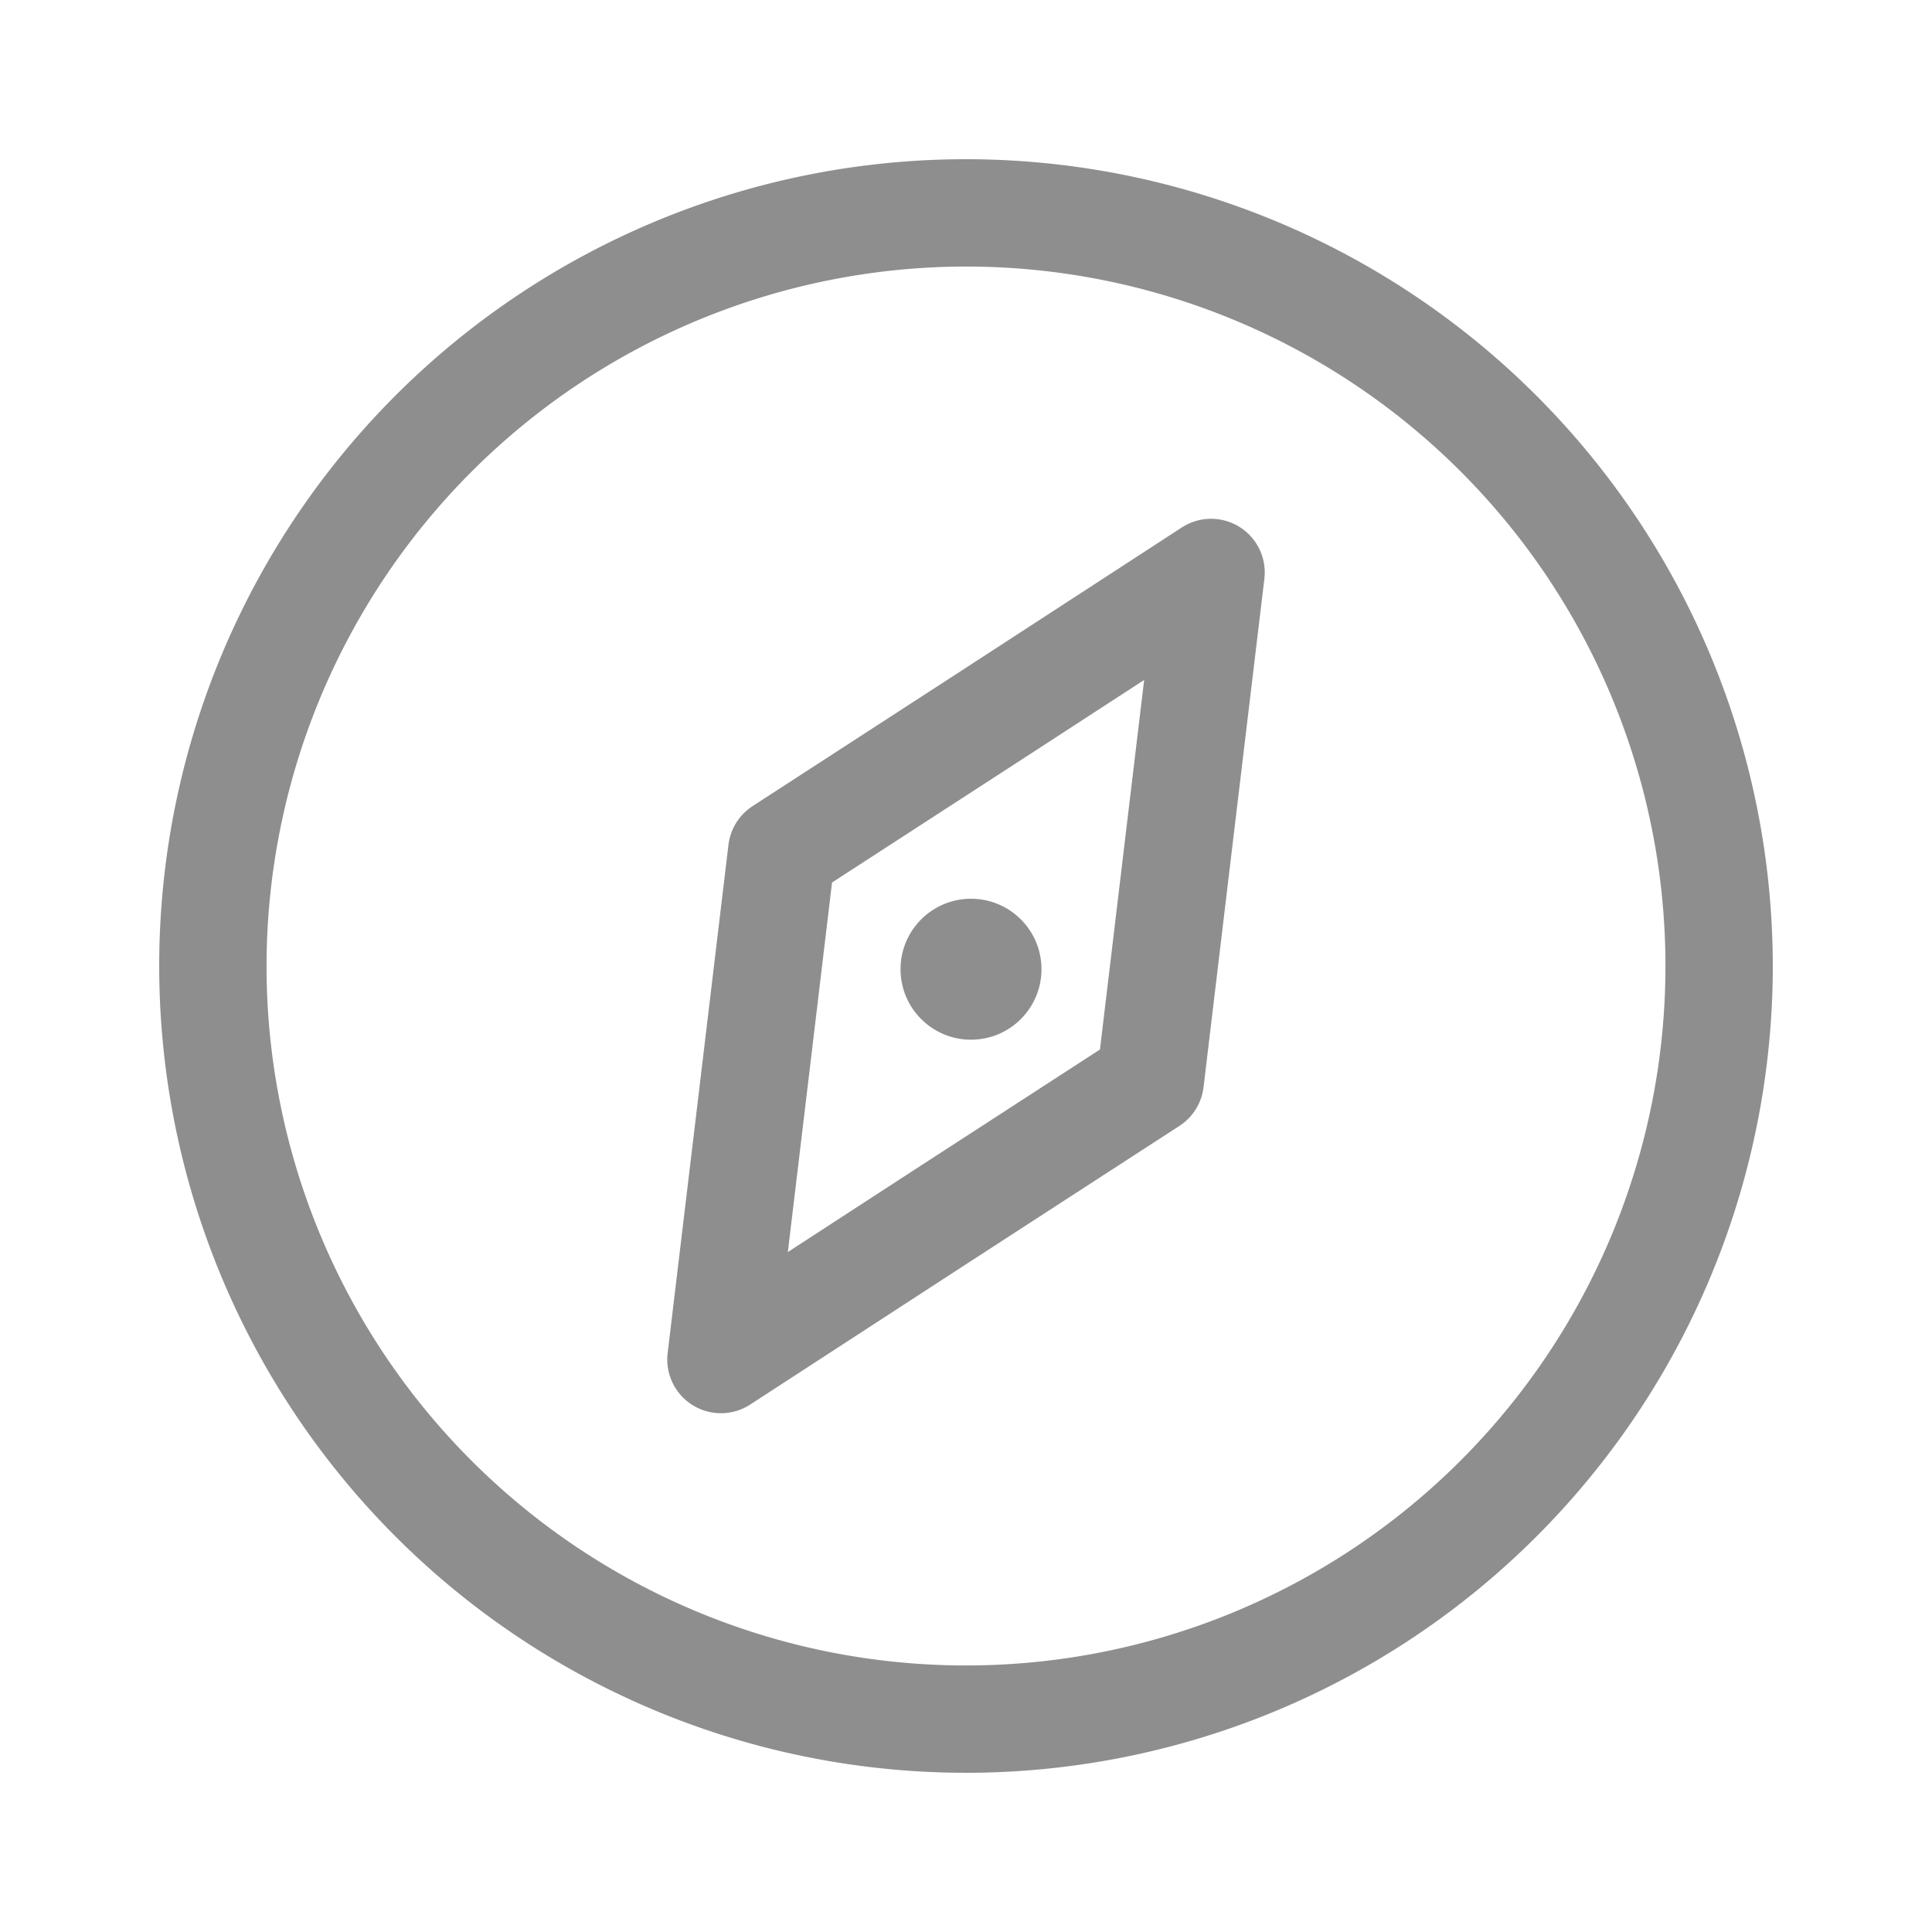 <svg id="图层_1" data-name="图层 1" xmlns="http://www.w3.org/2000/svg" viewBox="0 0 54 54"><defs><style>.cls-1{fill:#8e8e8e;}.cls-2{fill:none;stroke:#8e8e8e;stroke-linecap:round;stroke-linejoin:round;stroke-width:3px;}</style></defs><title>icon-发现-normal</title><path class="cls-1" d="M27,7.45A19.55,19.55,0,1,1,7.45,27,19.57,19.57,0,0,1,27,7.45m0-3A22.55,22.55,0,1,0,49.55,27,22.56,22.56,0,0,0,27,4.45Z"/><polygon class="cls-2" points="21.85 23.79 21 30.9 20.15 38 26.15 34.1 32.15 30.21 33 23.1 33.85 16 27.85 19.9 21.85 23.79"/><circle class="cls-1" cx="27.14" cy="27.09" r="1.97"/></svg>